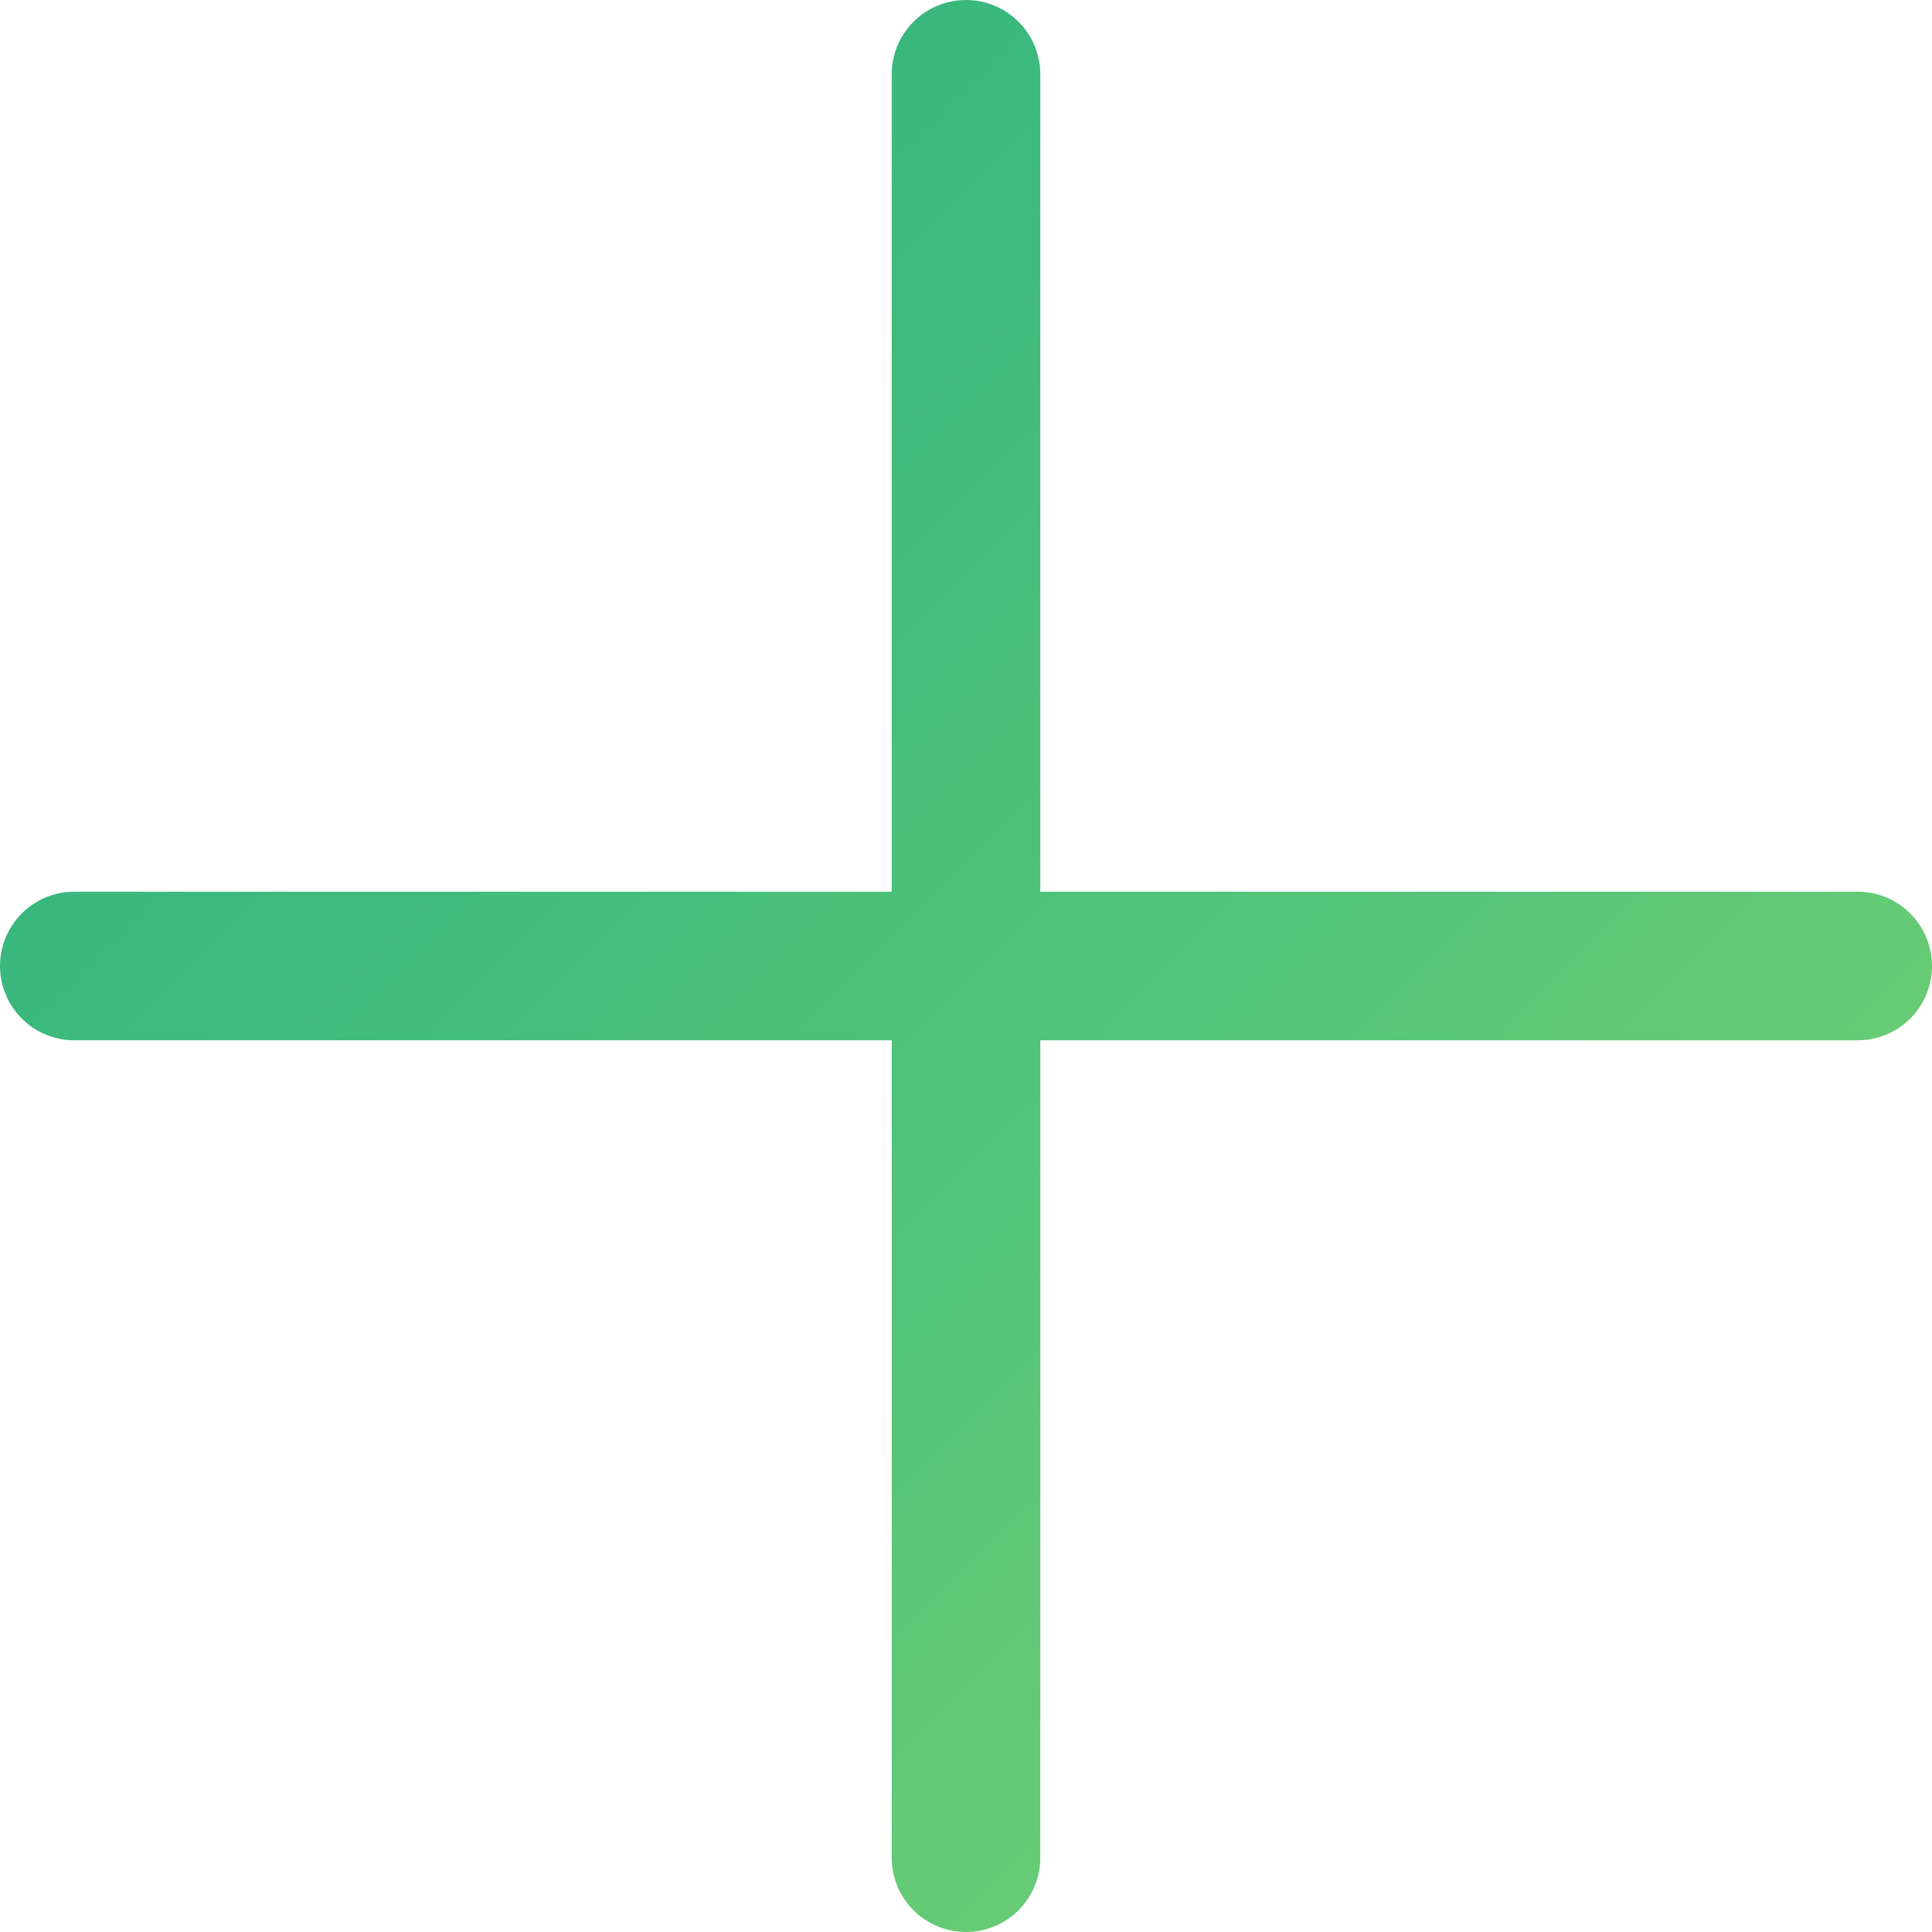 <svg width="104" height="104" viewBox="0 0 104 104" fill="none" xmlns="http://www.w3.org/2000/svg">
<path d="M4 52H100M52 4V100" stroke="url(#paint0_linear_6_877)" stroke-width="8" stroke-linecap="round" stroke-linejoin="round"/>
<defs>
<linearGradient id="paint0_linear_6_877" x1="4" y1="4" x2="100" y2="100" gradientUnits="userSpaceOnUse">
<stop stop-color="#29AF7F"/>
<stop offset="0.591" stop-color="#55C57A"/>
<stop offset="1" stop-color="#7CD26E"/>
</linearGradient>
</defs>
</svg>

